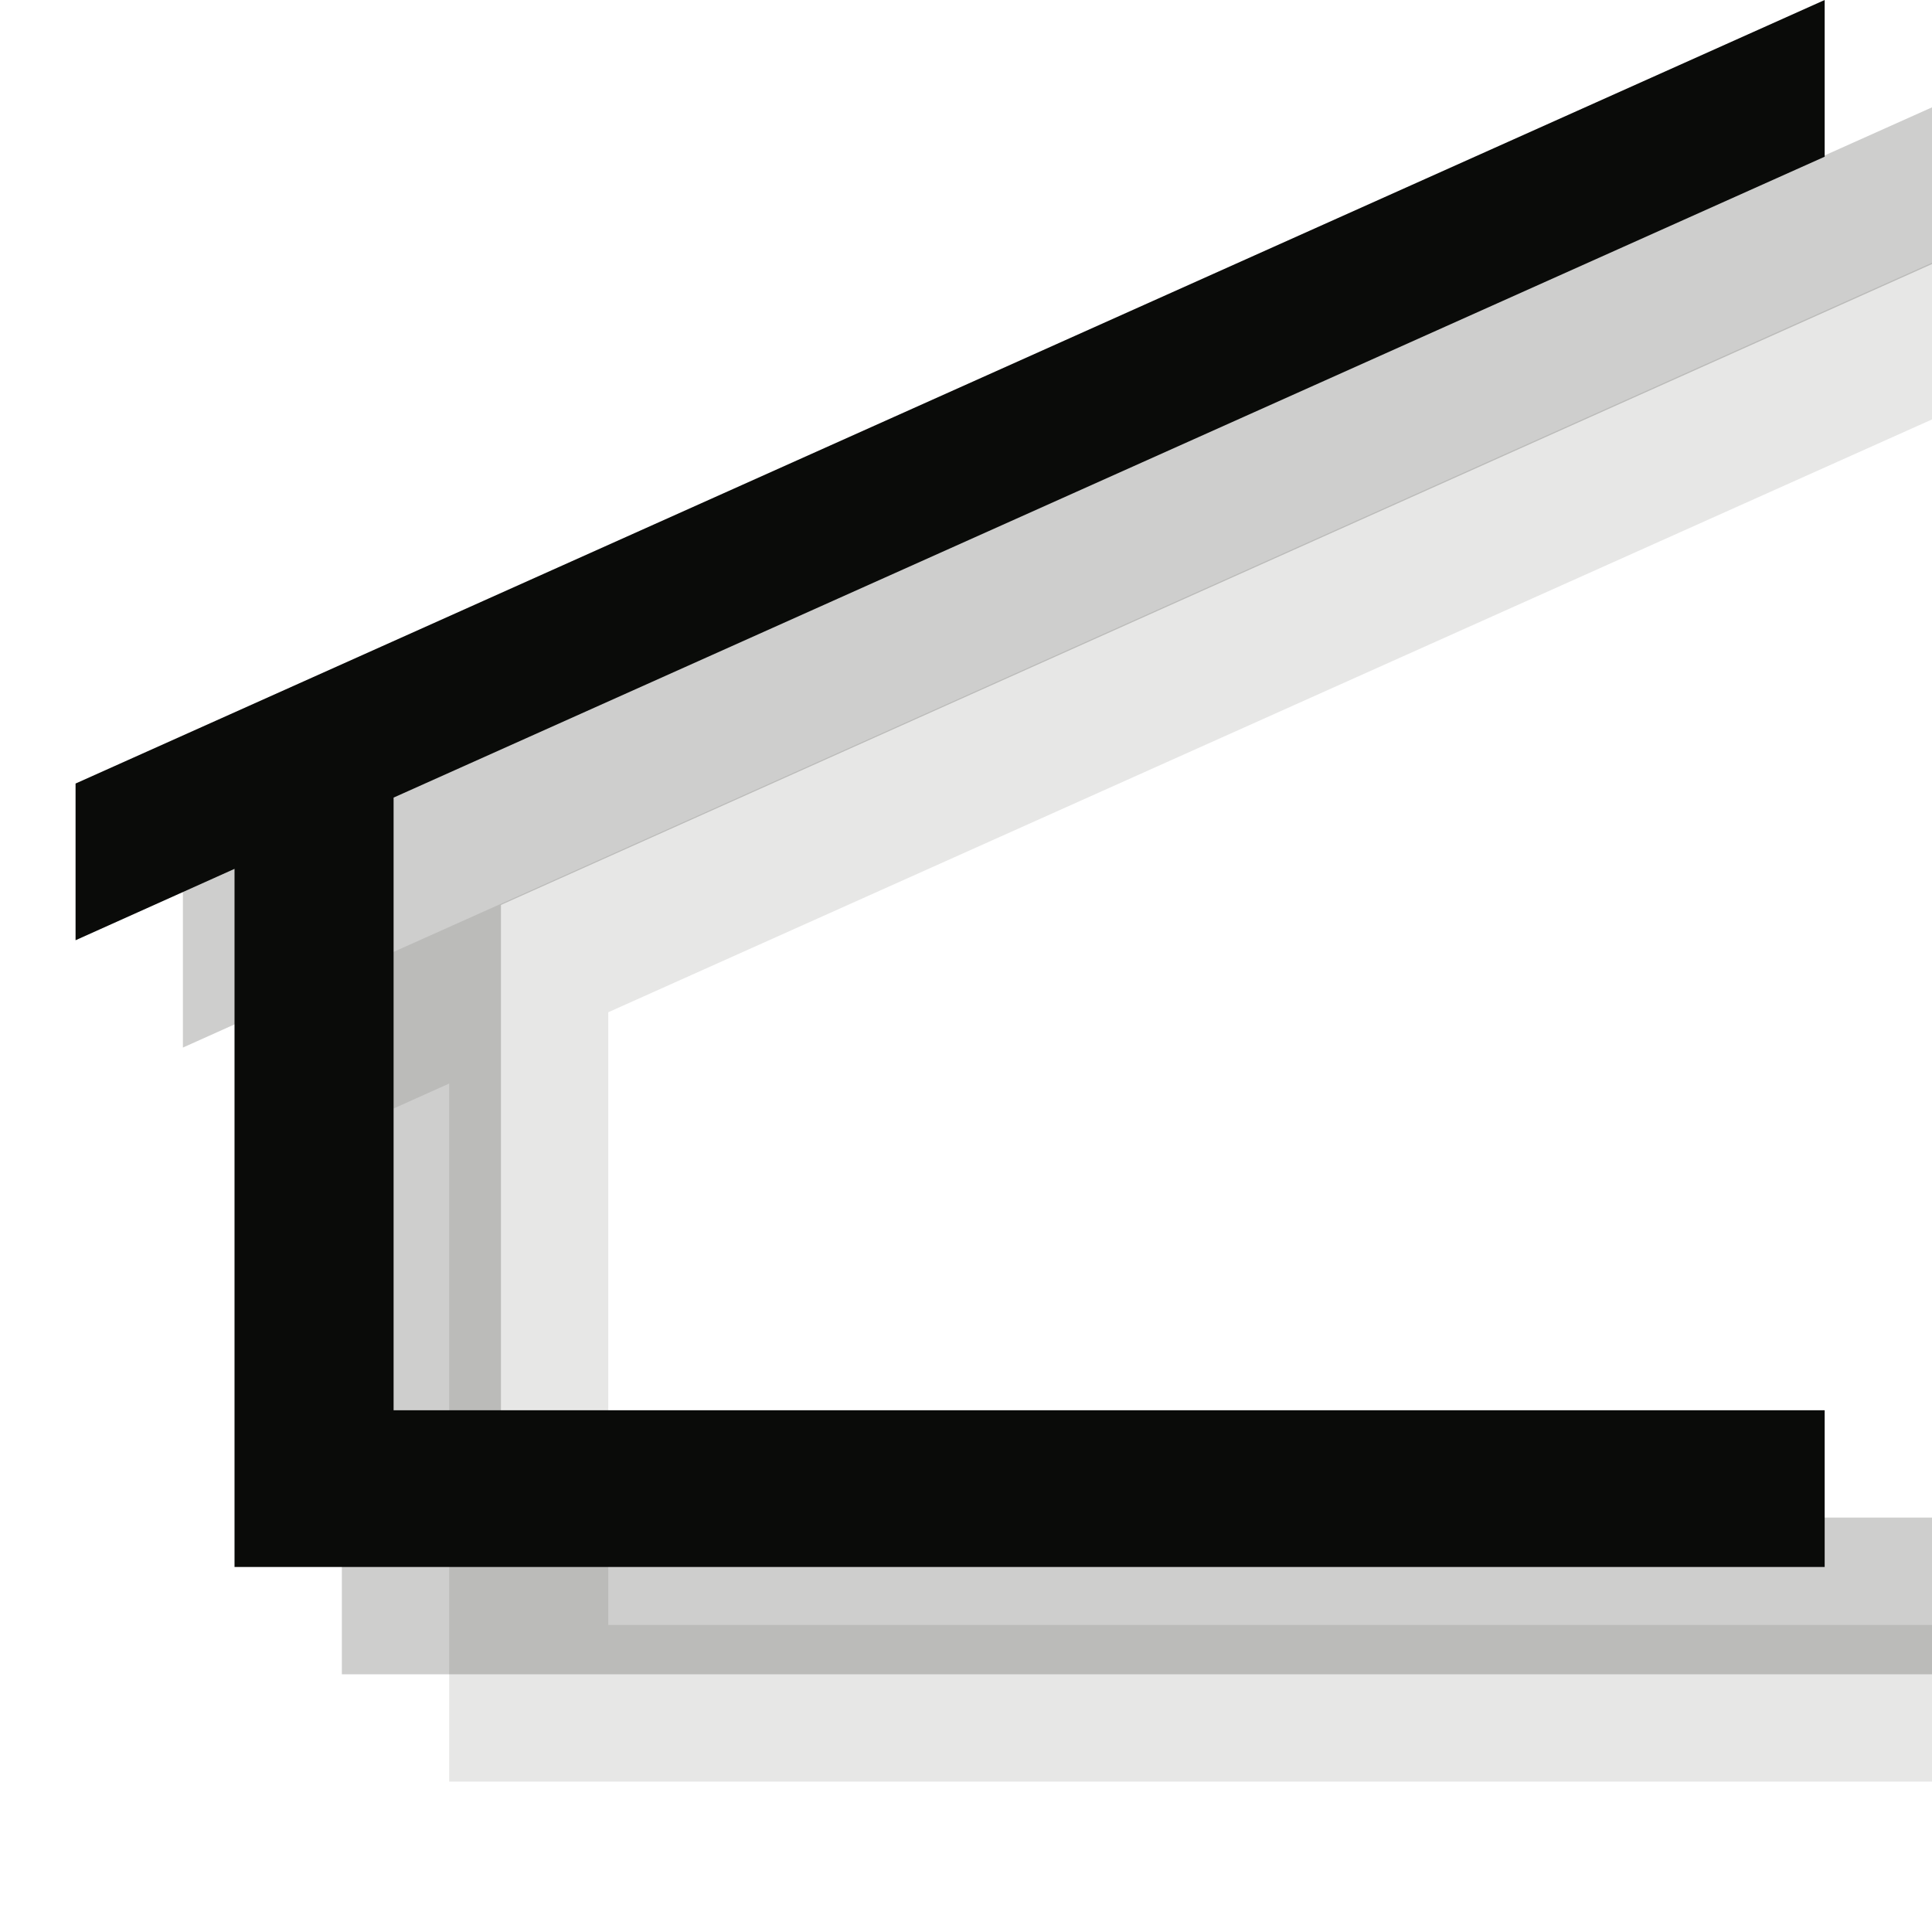 <?xml version="1.0" encoding="UTF-8" standalone="no"?>
<svg width="18px" height="18px" viewBox="0 0 18 18" version="1.1" xmlns="http://www.w3.org/2000/svg" xmlns:xlink="http://www.w3.org/1999/xlink" xmlns:sketch="http://www.bohemiancoding.com/sketch/ns">
    <!-- Generator: Sketch 3.2.2 (9983) - http://www.bohemiancoding.com/sketch -->
    <title>shelter-black-18</title>
    <desc>Created with Sketch.</desc>
    <defs></defs>
    <g id="Page-1" stroke="none" stroke-width="1" fill="none" fill-rule="evenodd" sketch:type="MSPage">
        <path d="M19,3.46 L19,2 L2.704,9.3 L2.704,10.76 L4.185,10.095 L4.185,16.599 L19,16.599 L19,15.139 L5.667,15.139 L5.667,9.431 L19,3.46" id="Fill-432" opacity="0.1" fill="#0A0B09" sketch:type="MSShapeGroup"></path>
        <path d="M18,2.46 L18,1 L1.704,8.3 L1.704,9.76 L3.185,9.095 L3.185,15.599 L18,15.599 L18,14.139 L4.667,14.139 L4.667,8.431 L18,2.46" id="Fill-432" opacity="0.2" fill="#0A0B09" sketch:type="MSShapeGroup"></path>
        <path d="M17,1.46 L17,0 L0.704,7.3 L0.704,8.76 L2.185,8.095 L2.185,14.599 L17,14.599 L17,13.139 L3.667,13.139 L3.667,7.431 L17,1.46" id="Fill-432" fill="#0A0B09" sketch:type="MSShapeGroup"></path>
    </g>
</svg>